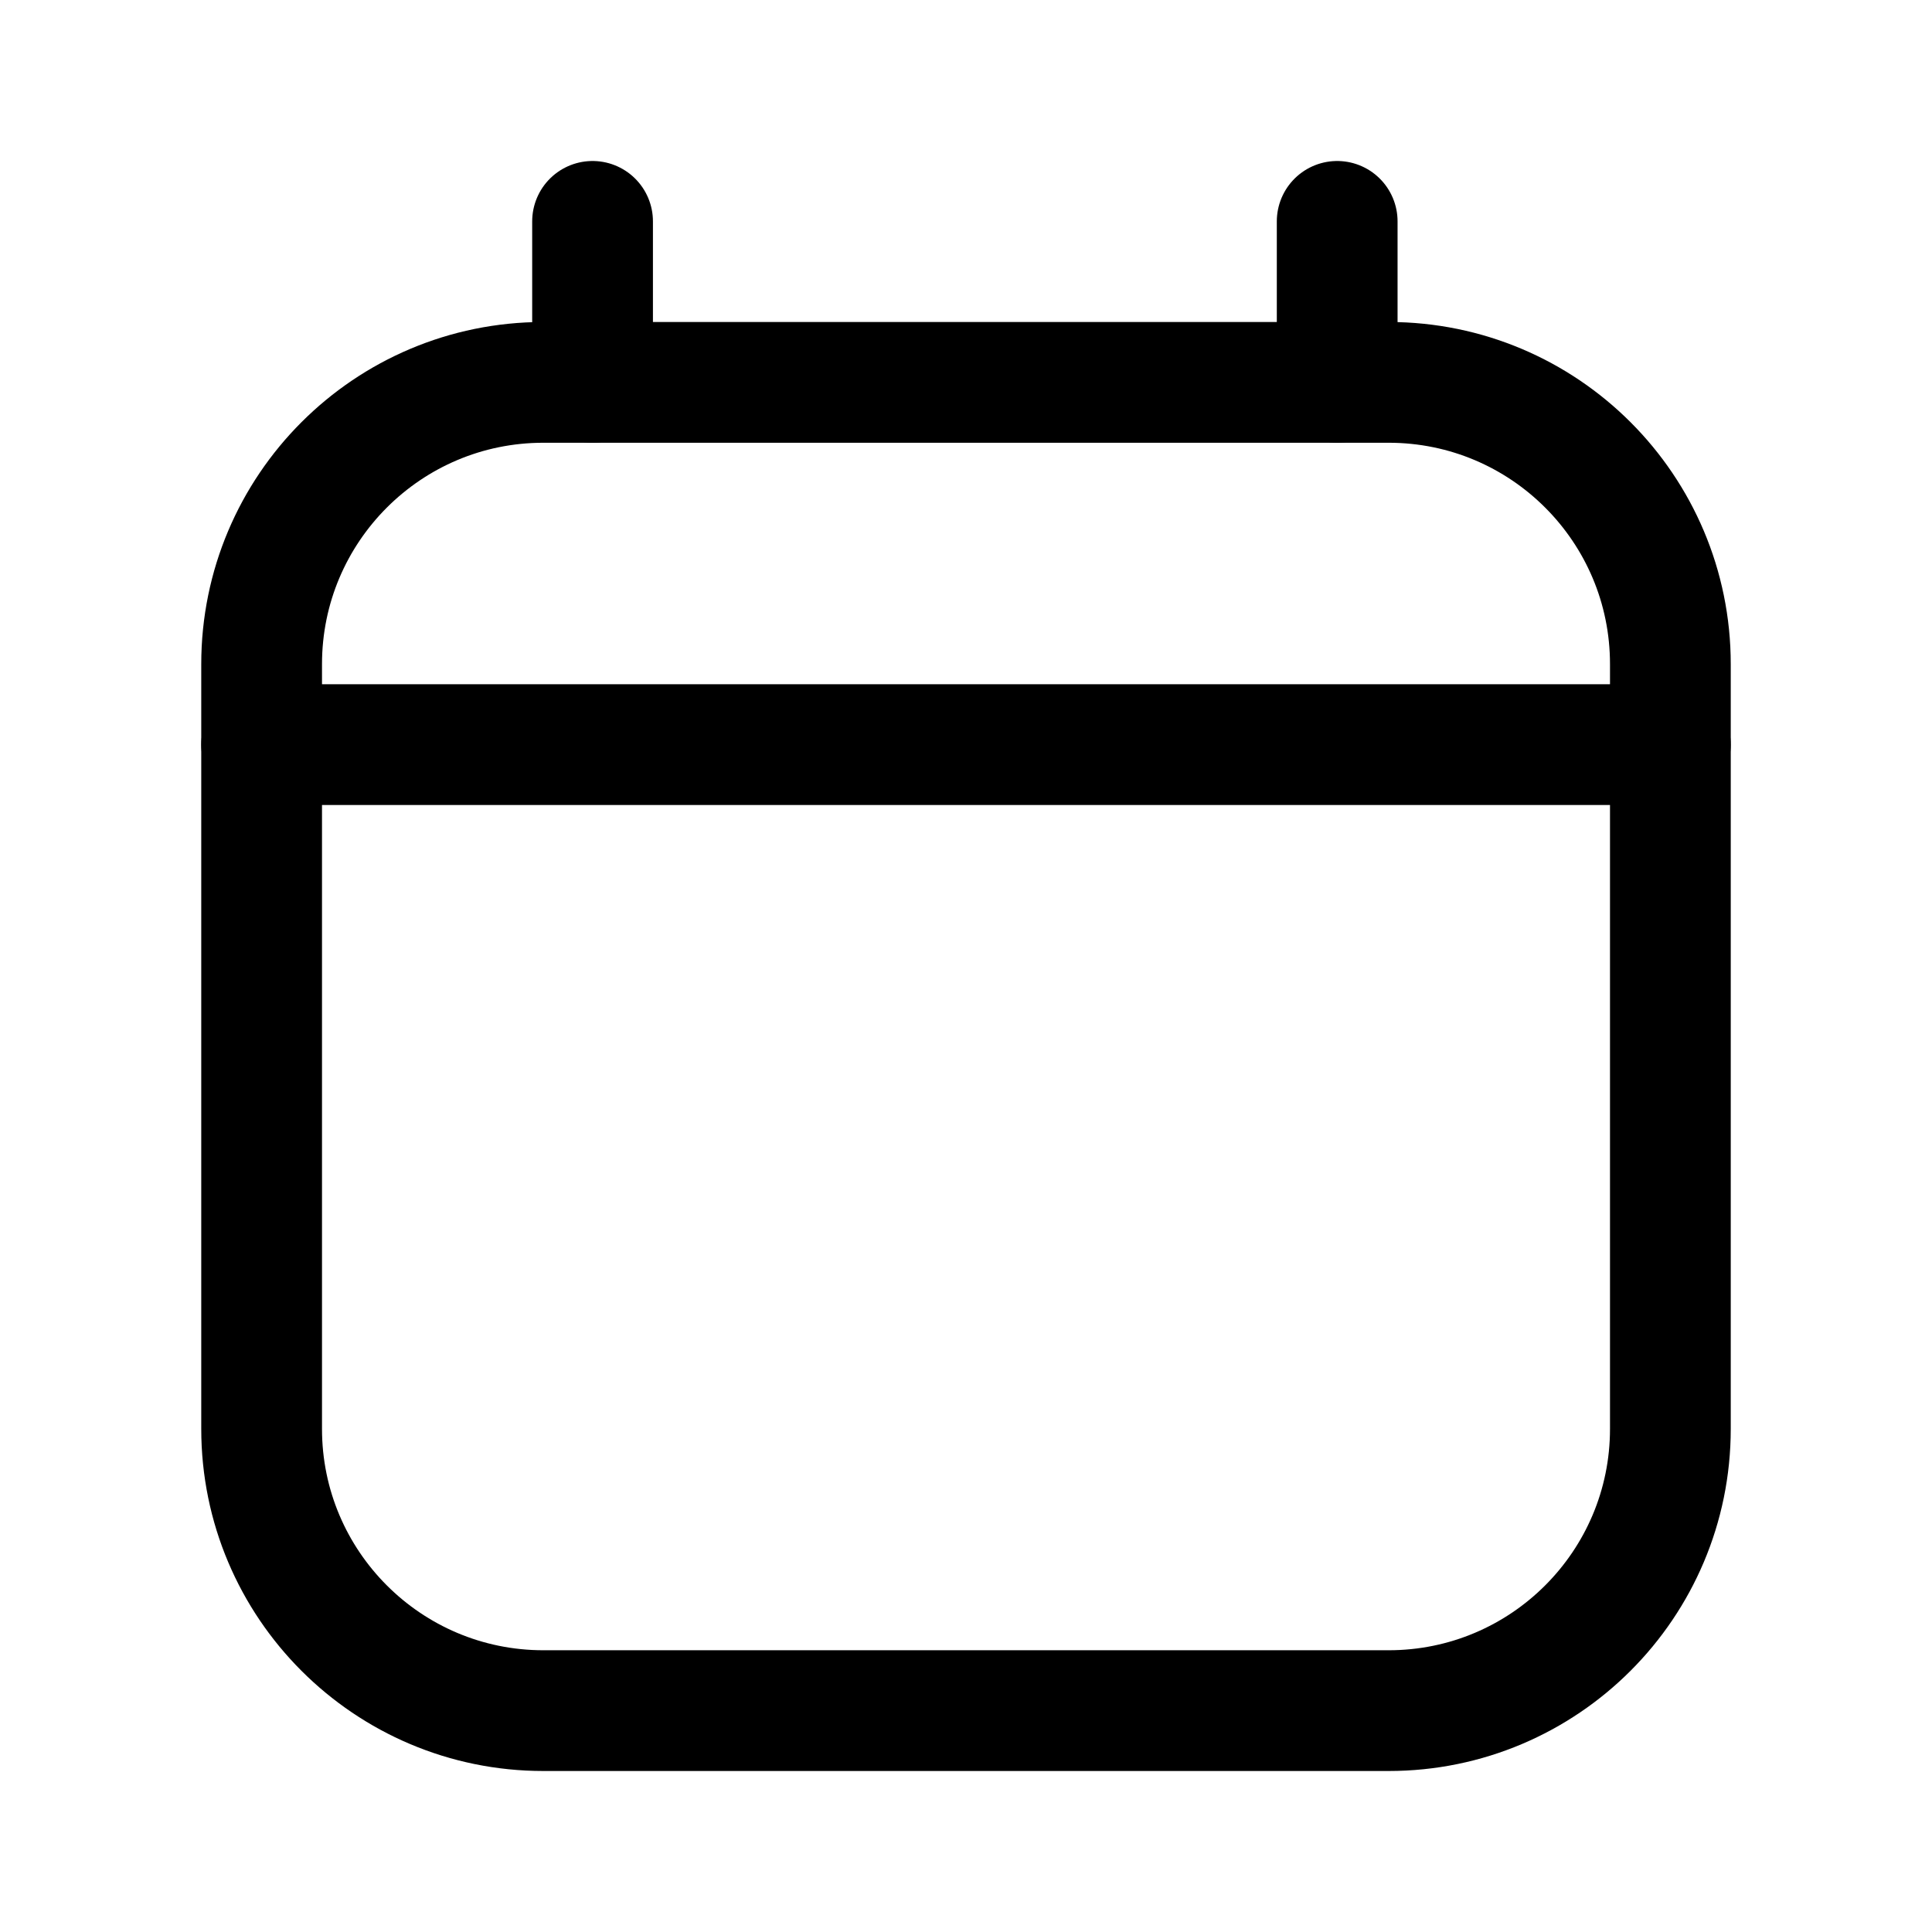 <svg width="24" height="24" viewBox="0 0 24 24" fill="none" xmlns="http://www.w3.org/2000/svg">
<path d="M17.25 4.75H6.75C4.817 4.75 3.25 6.317 3.25 8.25V17.75C3.25 19.683 4.817 21.25 6.75 21.25H17.25C19.183 21.25 20.75 19.683 20.75 17.75V8.25C20.75 6.317 19.183 4.75 17.25 4.75Z" stroke="currentColor" stroke-width="1.5" stroke-linecap="round" stroke-linejoin="round"/>
<path d="M3.25 9.25H20.75" stroke="currentColor" stroke-width="1.5" stroke-linecap="round" stroke-linejoin="round"/>
<path d="M7.361 4.75L7.361 2.75" stroke="currentColor" stroke-width="1.5" stroke-linecap="round" stroke-linejoin="round"/>
<path d="M16.611 4.75L16.611 2.75" stroke="currentColor" stroke-width="1.5" stroke-linecap="round" stroke-linejoin="round"/>
</svg>
